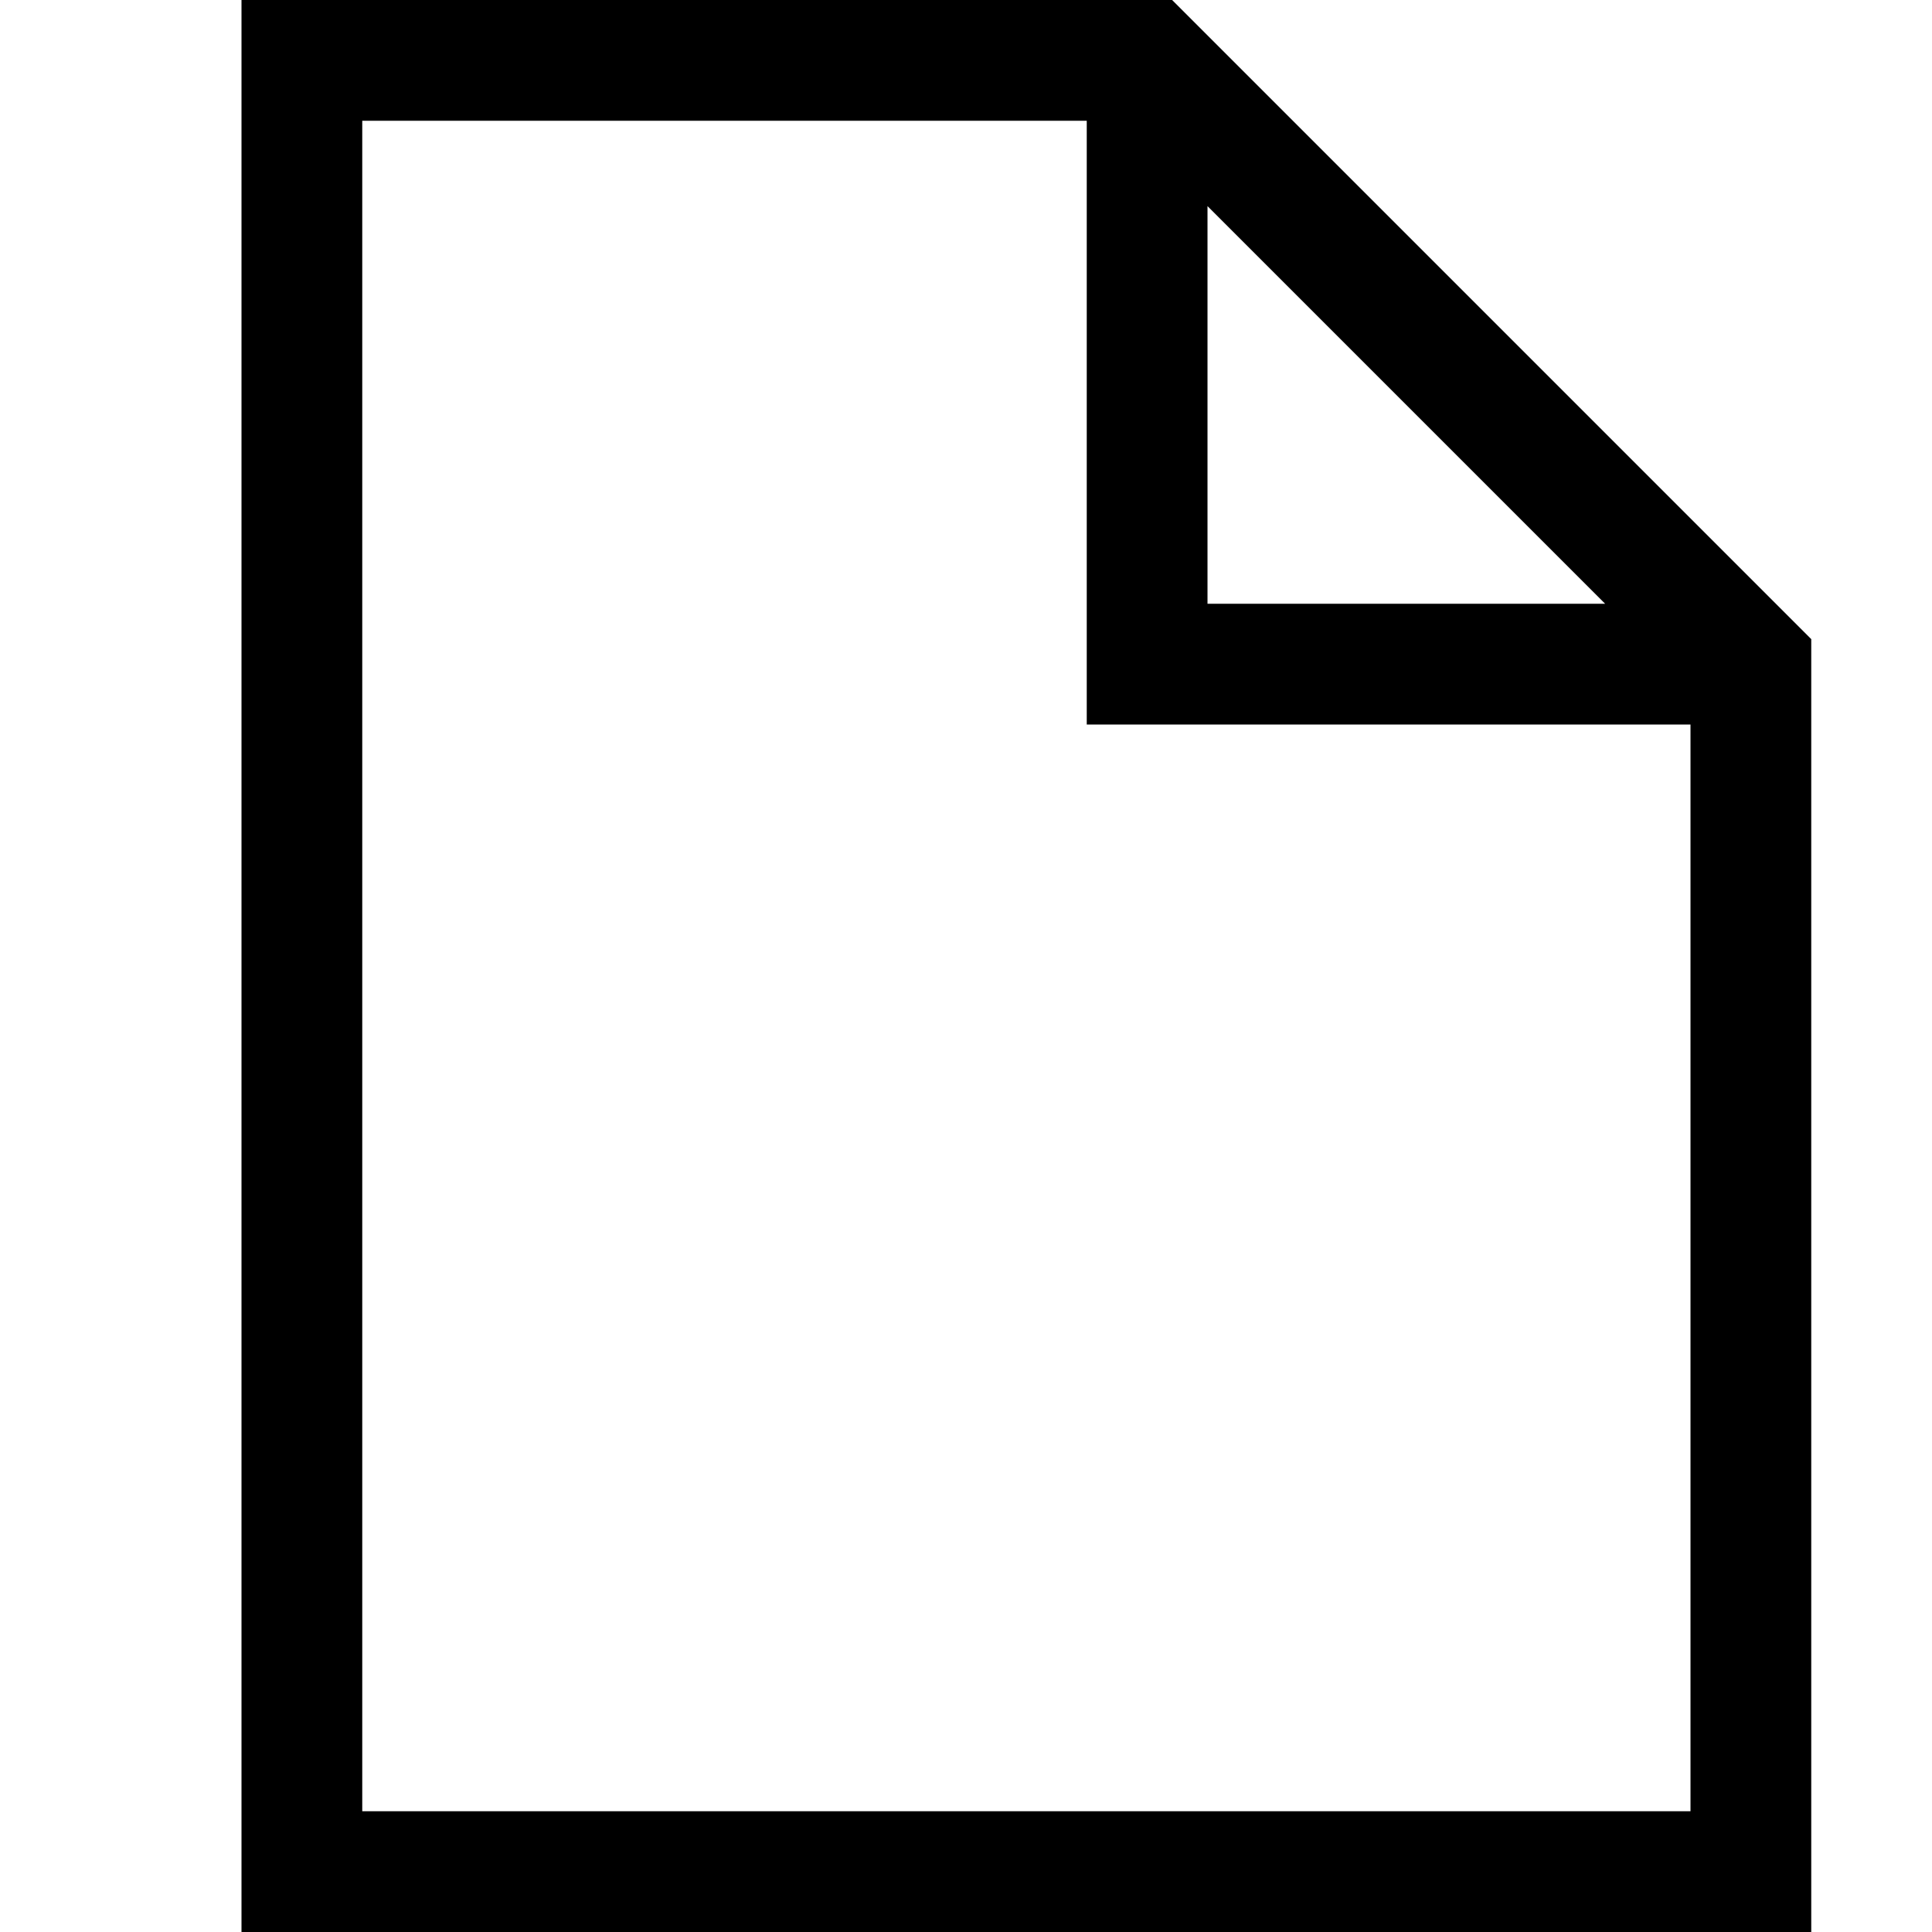 <svg width="16" height="16" viewBox="0 0 16 16" fill="none" xmlns="http://www.w3.org/2000/svg">
<path fill-rule="evenodd" clip-rule="evenodd" d="M2 0H9.707L15 5.293V16H2V0ZM3 1V15H14V6H9V1H3ZM10 1.707L13.293 5H10V1.707Z" fill="currentColor"/>
</svg>
